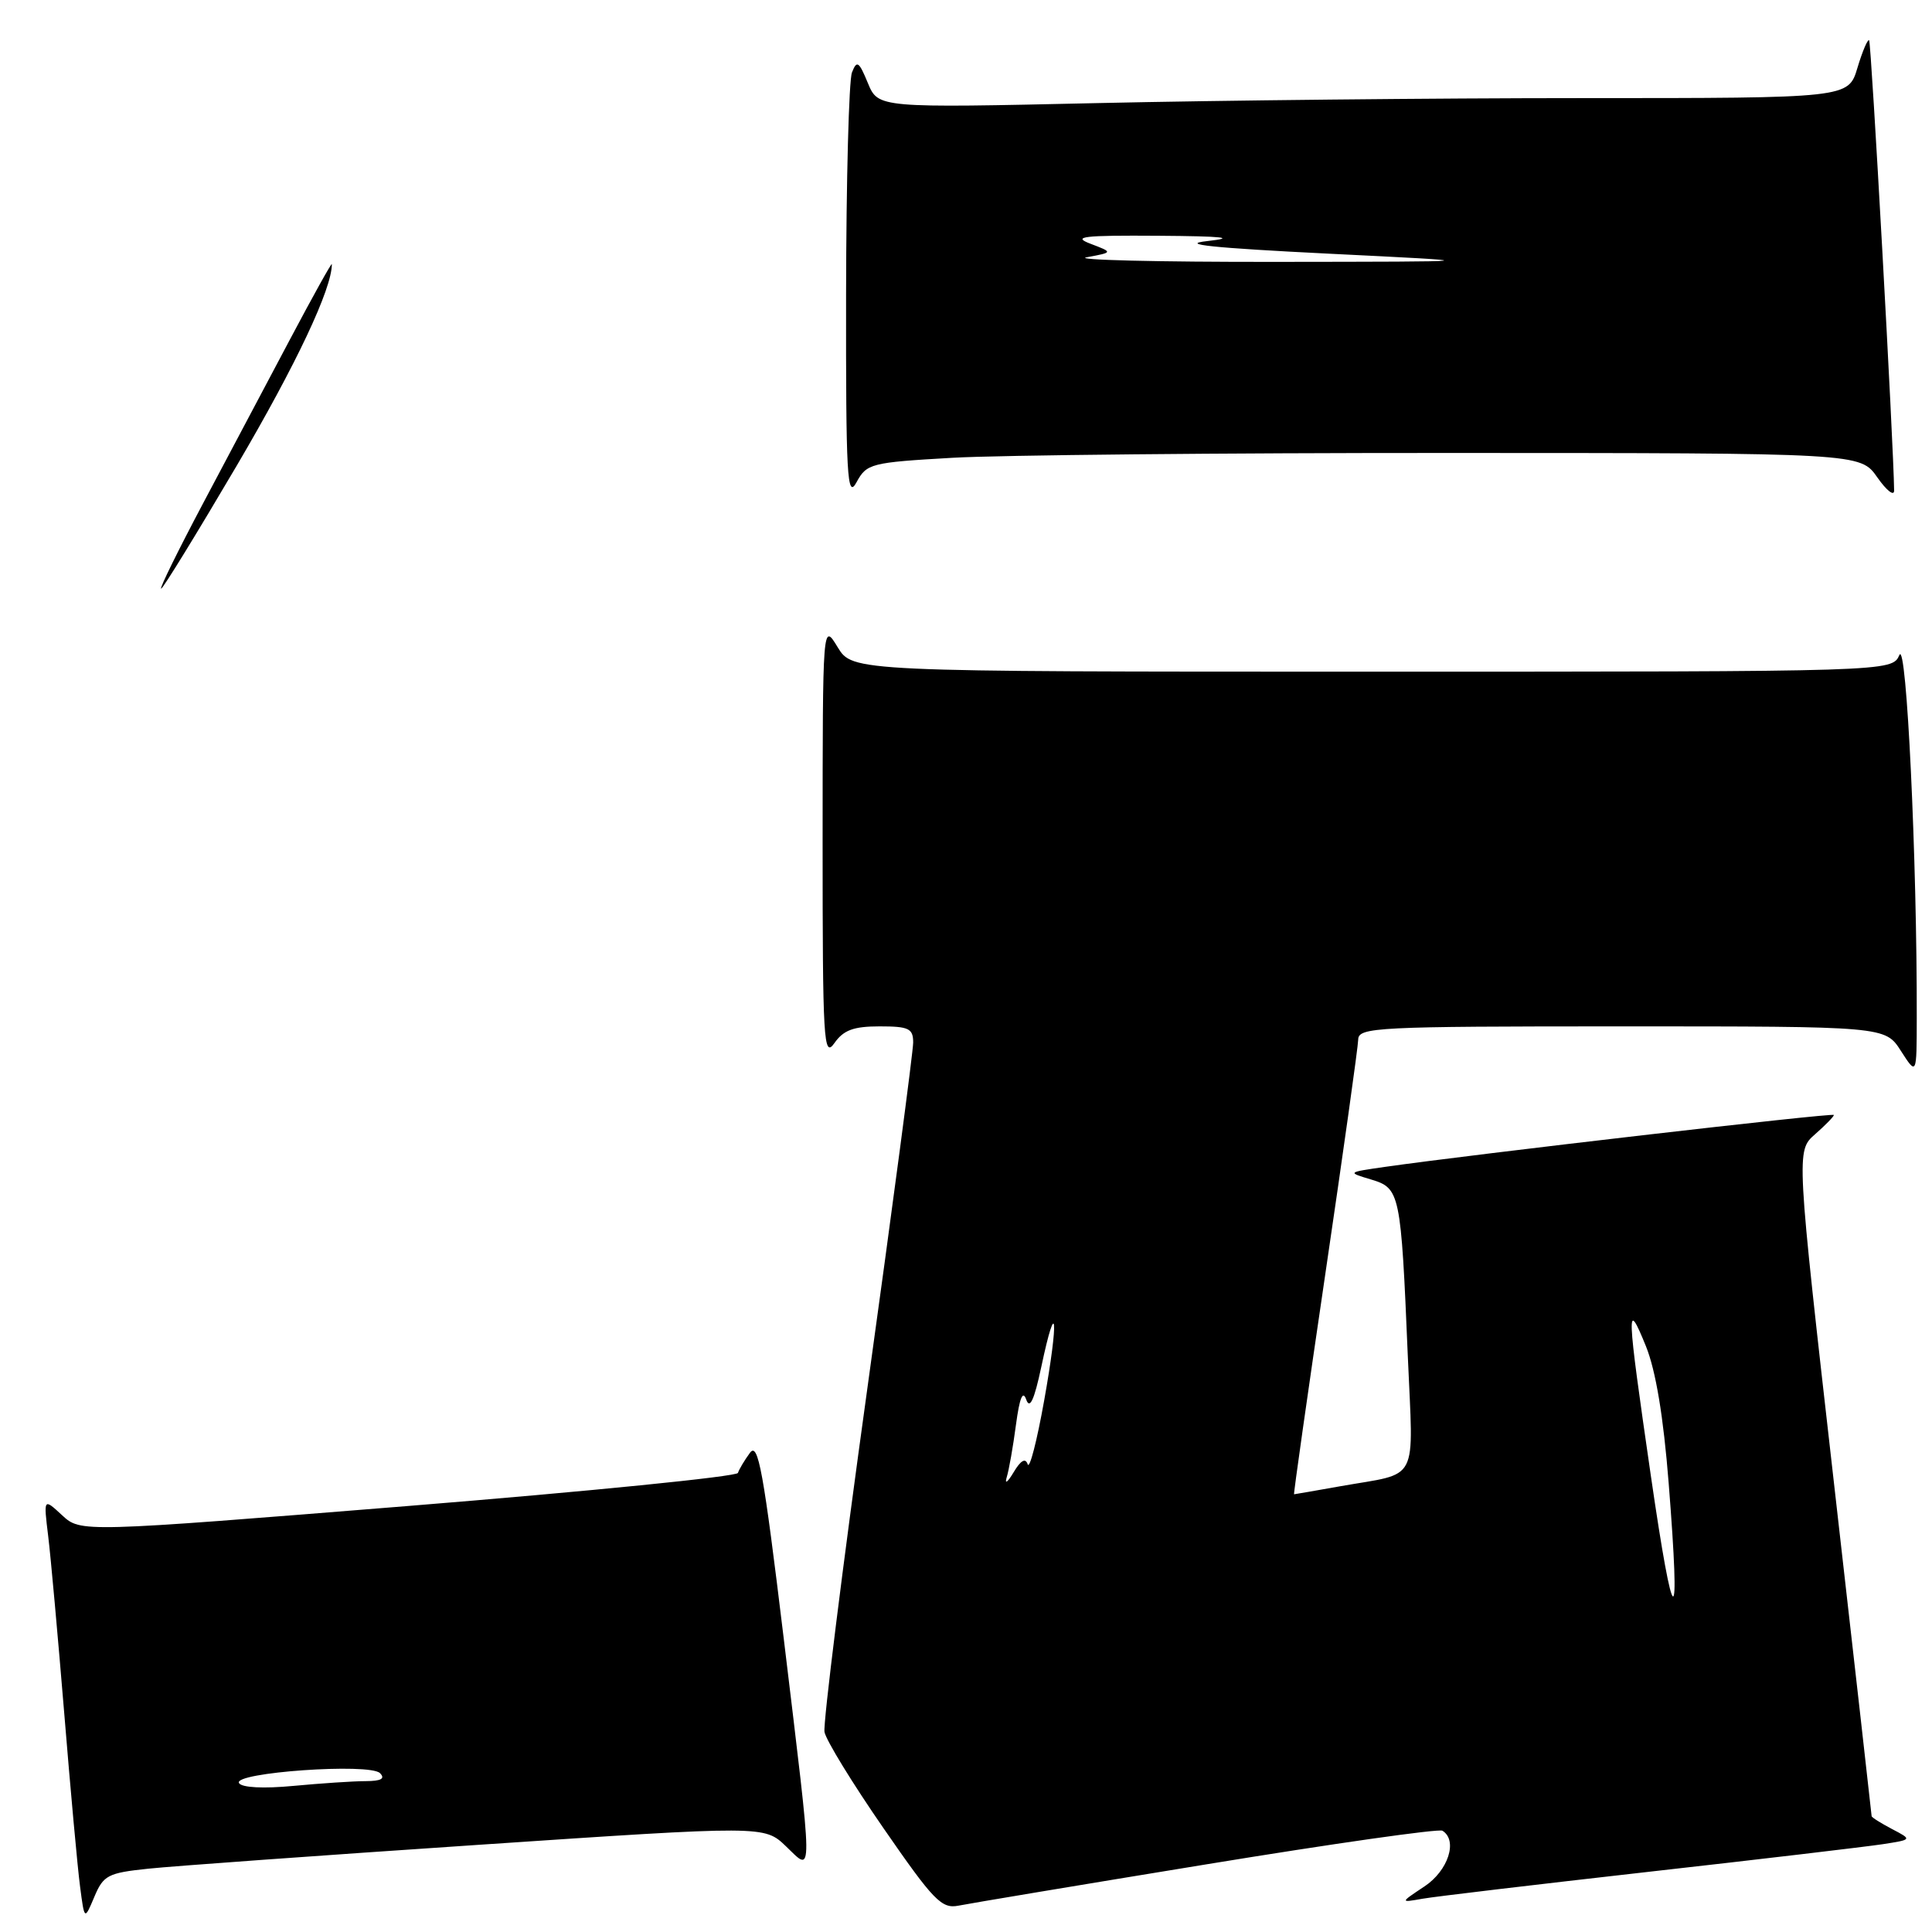 <?xml version="1.0" encoding="UTF-8" standalone="no"?>
<!DOCTYPE svg PUBLIC "-//W3C//DTD SVG 1.1//EN" "http://www.w3.org/Graphics/SVG/1.1/DTD/svg11.dtd" >
<svg xmlns="http://www.w3.org/2000/svg" xmlns:xlink="http://www.w3.org/1999/xlink" version="1.1" viewBox="0 0 256 256">
 <g >
 <path fill="currentColor"
d=" M 19.66 247.61 C 22.87 247.27 42.55 245.85 63.39 244.45 C 101.28 241.90 101.28 241.90 104.14 244.64 C 107.78 248.12 107.79 249.82 103.85 217.12 C 101.15 194.82 100.46 191.02 99.37 192.51 C 98.65 193.49 97.94 194.68 97.78 195.17 C 97.62 195.65 77.96 197.62 54.09 199.55 C 10.69 203.05 10.69 203.05 8.23 200.78 C 5.77 198.50 5.77 198.50 6.38 203.50 C 6.72 206.25 7.67 216.82 8.51 227.00 C 9.34 237.18 10.28 247.51 10.61 249.98 C 11.19 254.45 11.19 254.45 12.50 251.34 C 13.70 248.48 14.30 248.17 19.66 247.61 Z  M 159.88 247.03 C 176.59 244.29 190.66 242.29 191.13 242.58 C 193.20 243.86 191.90 247.87 188.75 249.96 C 185.50 252.12 185.50 252.12 188.50 251.59 C 190.15 251.30 203.65 249.70 218.50 248.02 C 233.35 246.35 247.27 244.70 249.44 244.37 C 253.39 243.76 253.39 243.76 250.69 242.35 C 249.21 241.57 248.00 240.81 248.00 240.65 C 248.00 240.49 245.75 220.60 243.00 196.43 C 238.00 152.50 238.00 152.50 240.50 150.30 C 241.88 149.09 243.00 147.94 243.00 147.74 C 243.00 147.41 195.25 152.94 183.50 154.62 C 178.50 155.34 178.50 155.34 181.68 156.29 C 185.51 157.45 185.63 158.00 186.54 179.65 C 187.27 196.87 188.21 195.05 177.57 196.94 C 174.30 197.52 171.56 198.00 171.47 198.00 C 171.38 198.00 173.25 184.84 175.62 168.75 C 177.99 152.66 179.95 138.71 179.97 137.75 C 180.00 136.12 182.34 136.00 214.90 136.00 C 249.80 136.00 249.80 136.00 251.88 139.25 C 253.97 142.50 253.97 142.50 253.98 134.91 C 254.03 114.02 252.63 84.67 251.68 86.79 C 250.69 89.00 250.69 89.00 181.83 89.00 C 112.97 89.00 112.97 89.00 110.99 85.75 C 109.01 82.50 109.01 82.50 109.00 111.47 C 109.00 137.98 109.13 140.26 110.56 138.22 C 111.77 136.49 113.10 136.00 116.56 136.00 C 120.43 136.00 121.00 136.28 121.00 138.14 C 121.00 139.31 118.27 159.90 114.94 183.89 C 111.61 207.87 109.05 228.40 109.25 229.50 C 109.46 230.60 112.98 236.34 117.07 242.25 C 123.71 251.86 124.77 252.95 127.00 252.51 C 128.38 252.23 143.17 249.76 159.88 247.03 Z  M 126.20 60.66 C 132.42 60.30 162.02 60.01 192.00 60.02 C 246.50 60.03 246.50 60.03 248.75 63.25 C 249.99 65.02 250.99 65.80 250.98 64.99 C 250.92 59.04 247.95 5.62 247.67 5.34 C 247.48 5.15 246.78 6.79 246.12 8.99 C 244.92 13.00 244.92 13.00 209.71 13.00 C 190.34 13.00 161.42 13.30 145.44 13.66 C 116.37 14.31 116.37 14.31 115.00 11.01 C 113.81 8.13 113.54 7.94 112.89 9.60 C 112.48 10.64 112.13 23.88 112.11 39.00 C 112.08 63.22 112.25 66.19 113.49 63.91 C 114.84 61.42 115.37 61.28 126.20 60.66 Z  M 26.88 66.75 C 30.16 60.56 35.35 50.78 38.41 45.00 C 41.47 39.22 43.97 34.73 43.97 35.00 C 44.00 38.22 39.26 48.27 31.40 61.65 C 26.11 70.64 21.59 78.00 21.35 78.00 C 21.11 78.00 23.60 72.94 26.88 66.75 Z  M 31.67 236.27 C 30.80 234.86 48.98 233.58 50.35 234.95 C 51.08 235.68 50.51 236.00 48.45 236.01 C 46.83 236.01 42.53 236.30 38.89 236.64 C 34.90 237.02 32.04 236.87 31.67 236.27 Z  M 218.74 195.50 C 215.51 173.24 215.46 171.91 218.09 178.37 C 219.40 181.62 220.41 187.68 221.11 196.55 C 222.72 216.91 221.79 216.50 218.74 195.50 Z  M 133.39 195.76 C 133.69 194.81 134.24 191.67 134.62 188.79 C 135.10 185.21 135.53 184.16 135.98 185.45 C 136.45 186.79 137.04 185.51 137.97 181.15 C 140.02 171.47 140.31 174.67 138.36 185.56 C 137.40 190.94 136.42 194.75 136.17 194.02 C 135.88 193.14 135.25 193.50 134.30 195.10 C 133.51 196.42 133.10 196.72 133.39 195.76 Z  M 144.00 34.09 C 147.50 33.44 147.50 33.44 144.50 32.30 C 142.00 31.35 143.49 31.17 153.50 31.24 C 162.10 31.30 163.94 31.50 160.00 31.94 C 156.09 32.37 160.70 32.85 176.00 33.61 C 197.50 34.67 197.50 34.67 169.00 34.70 C 153.32 34.72 142.07 34.44 144.00 34.09 Z "/>
</g>
</svg>